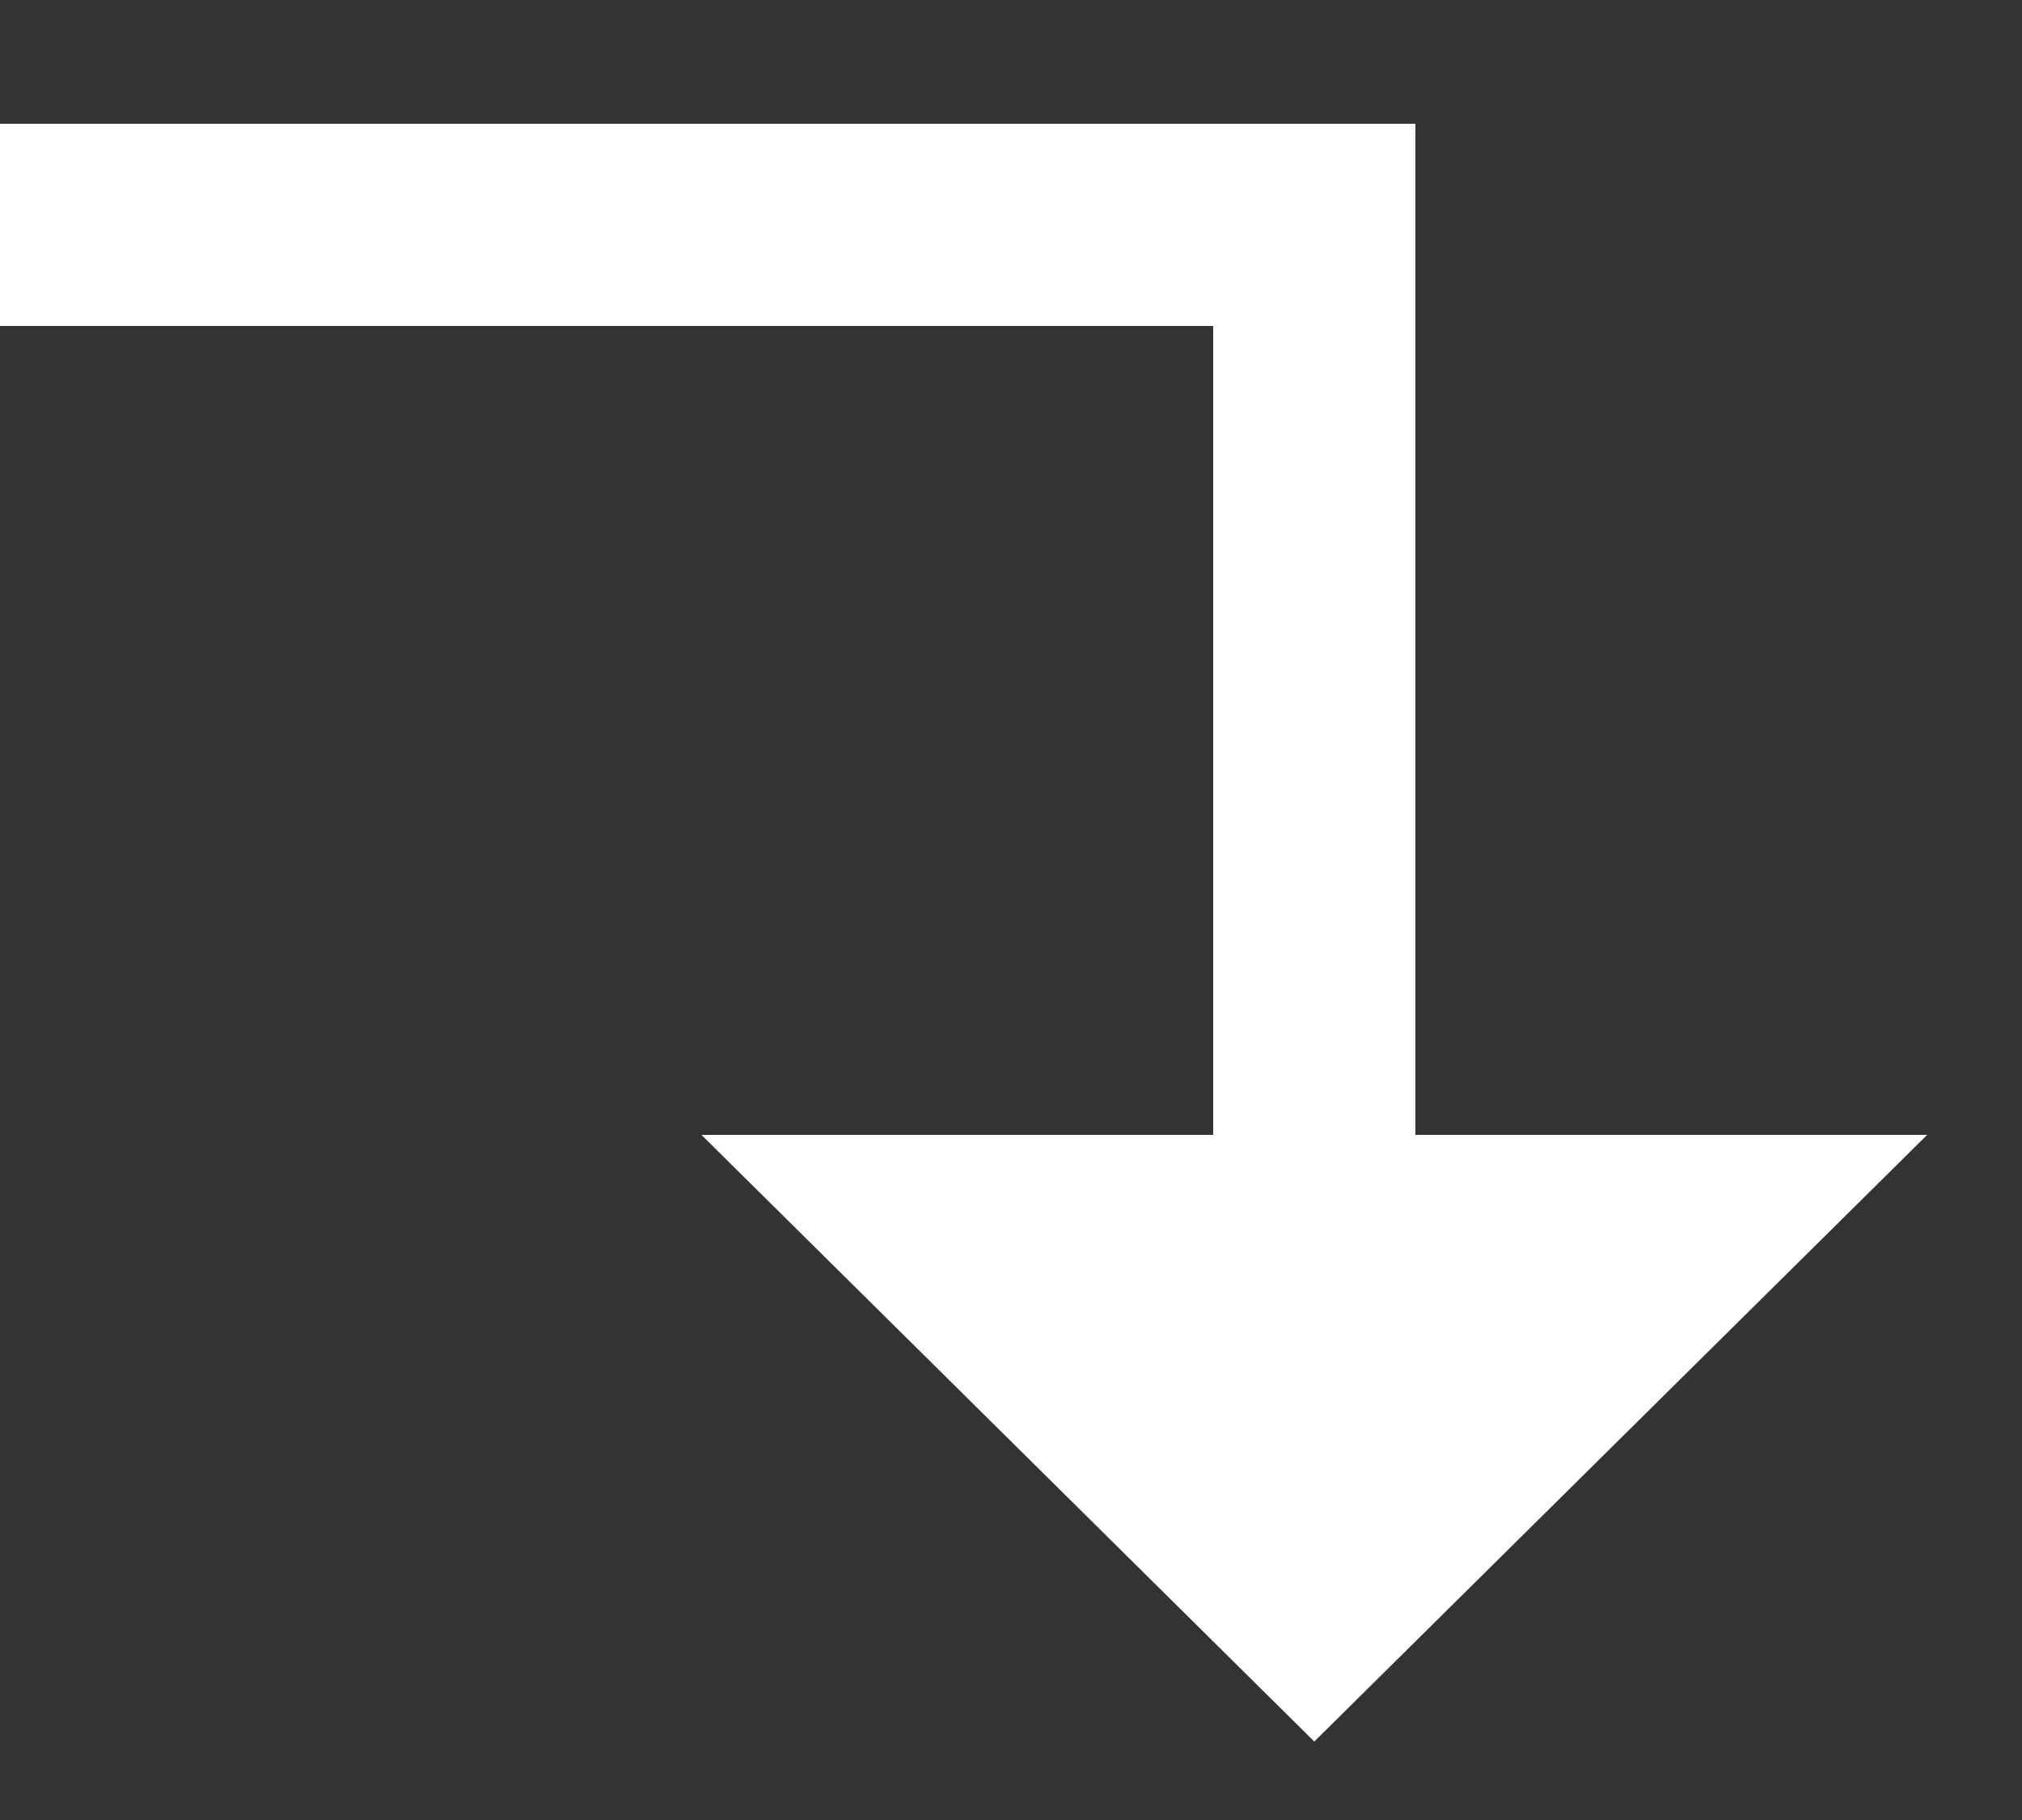 <svg width="10" height="9" viewBox="0 0 10 9" fill="none" xmlns="http://www.w3.org/2000/svg">
<rect x="0" y="0" width="10" height="9" fill="#333333" stroke="none"/>
<path d="M6.5 8.612L3.469 5.612L9.531 5.612L6.5 8.612Z" fill="white"/>
<rect y="0.612" width="7" height="1" fill="white"/>
<rect x="6" y="1.612" width="1" height="4" fill="white"/>
</svg>
